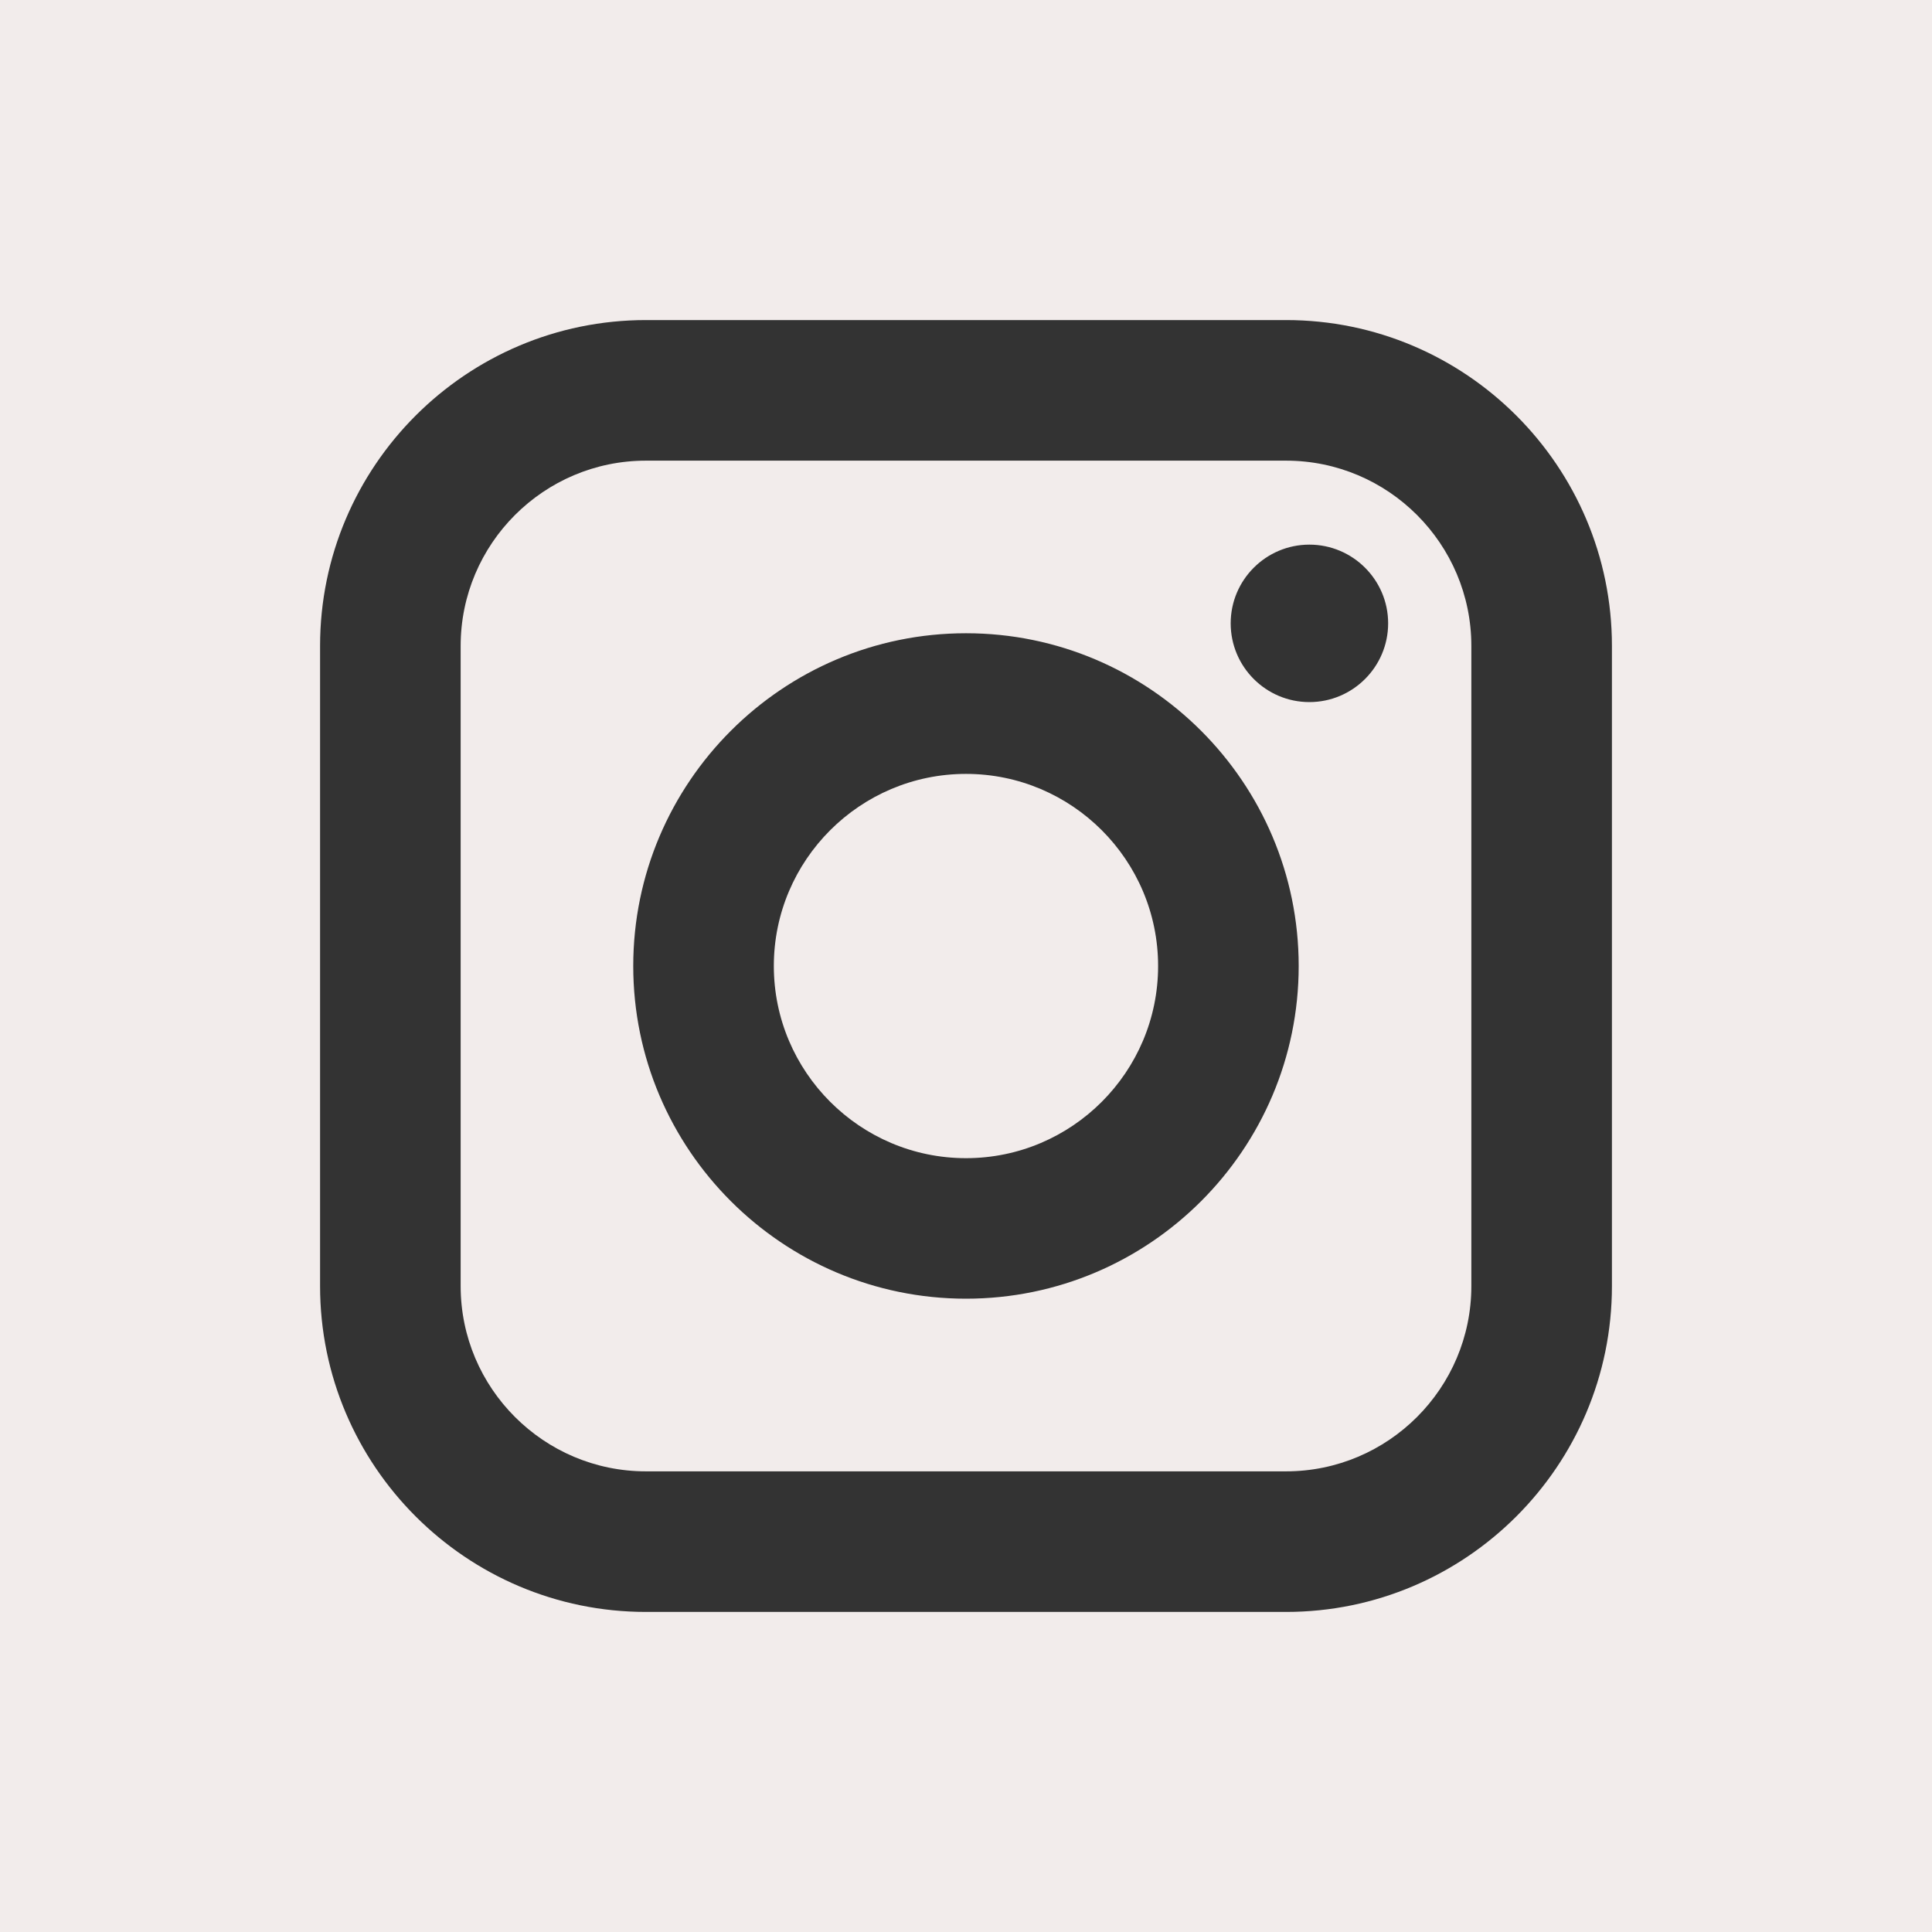 <svg width="30" height="30" viewBox="0 0 30 30" fill="none" xmlns="http://www.w3.org/2000/svg">
<rect x="0" y="0" width="30" height="30" fill="#333333" stroke="none"/>
<path d="M15 12.017C13.355 12.017 12.016 13.355 12.016 15C12.016 16.645 13.355 17.984 15 17.984C16.645 17.984 17.983 16.645 17.983 15C17.983 13.355 16.645 12.017 15 12.017ZM15 12.017C13.355 12.017 12.016 13.355 12.016 15C12.016 16.645 13.355 17.984 15 17.984C16.645 17.984 17.983 16.645 17.983 15C17.983 13.355 16.645 12.017 15 12.017ZM19.97 7.153H10.03C8.444 7.153 7.153 8.444 7.153 10.03V19.97C7.153 21.556 8.444 22.847 10.03 22.847H19.97C21.556 22.847 22.847 21.556 22.847 19.97V10.03C22.847 8.444 21.556 7.153 19.97 7.153ZM15 20.166C12.151 20.166 9.833 17.849 9.833 15C9.833 12.151 12.151 9.833 15 9.833C17.849 9.833 20.166 12.151 20.166 15C20.166 17.849 17.849 20.166 15 20.166ZM20.332 10.902C19.658 10.902 19.11 10.354 19.11 9.679C19.11 9.005 19.658 8.457 20.332 8.457C21.006 8.457 21.555 9.005 21.555 9.679C21.555 10.354 21.006 10.902 20.332 10.902ZM15 12.017C13.355 12.017 12.016 13.355 12.016 15C12.016 16.645 13.355 17.984 15 17.984C16.645 17.984 17.983 16.645 17.983 15C17.983 13.355 16.645 12.017 15 12.017ZM19.97 7.153H10.03C8.444 7.153 7.153 8.444 7.153 10.03V19.97C7.153 21.556 8.444 22.847 10.03 22.847H19.97C21.556 22.847 22.847 21.556 22.847 19.97V10.03C22.847 8.444 21.556 7.153 19.97 7.153ZM15 20.166C12.151 20.166 9.833 17.849 9.833 15C9.833 12.151 12.151 9.833 15 9.833C17.849 9.833 20.166 12.151 20.166 15C20.166 17.849 17.849 20.166 15 20.166ZM20.332 10.902C19.658 10.902 19.11 10.354 19.11 9.679C19.11 9.005 19.658 8.457 20.332 8.457C21.006 8.457 21.555 9.005 21.555 9.679C21.555 10.354 21.006 10.902 20.332 10.902ZM15 12.017C13.355 12.017 12.016 13.355 12.016 15C12.016 16.645 13.355 17.984 15 17.984C16.645 17.984 17.983 16.645 17.983 15C17.983 13.355 16.645 12.017 15 12.017ZM0 0V30H30V0H0ZM25.03 19.97C25.03 22.76 22.76 25.03 19.97 25.03H10.03C7.24 25.03 4.97 22.76 4.97 19.97V10.03C4.97 7.24 7.24 4.97 10.03 4.97H19.97C22.76 4.97 25.03 7.24 25.03 10.03V19.97ZM19.97 7.153H10.03C8.444 7.153 7.153 8.444 7.153 10.03V19.97C7.153 21.556 8.444 22.847 10.03 22.847H19.97C21.556 22.847 22.847 21.556 22.847 19.97V10.03C22.847 8.444 21.556 7.153 19.97 7.153ZM15 20.166C12.151 20.166 9.833 17.849 9.833 15C9.833 12.151 12.151 9.833 15 9.833C17.849 9.833 20.166 12.151 20.166 15C20.166 17.849 17.849 20.166 15 20.166ZM20.332 10.902C19.658 10.902 19.11 10.354 19.11 9.679C19.11 9.005 19.658 8.457 20.332 8.457C21.006 8.457 21.555 9.005 21.555 9.679C21.555 10.354 21.006 10.902 20.332 10.902ZM15 12.017C13.355 12.017 12.016 13.355 12.016 15C12.016 16.645 13.355 17.984 15 17.984C16.645 17.984 17.983 16.645 17.983 15C17.983 13.355 16.645 12.017 15 12.017ZM15 12.017C13.355 12.017 12.016 13.355 12.016 15C12.016 16.645 13.355 17.984 15 17.984C16.645 17.984 17.983 16.645 17.983 15C17.983 13.355 16.645 12.017 15 12.017ZM15 12.017C13.355 12.017 12.016 13.355 12.016 15C12.016 16.645 13.355 17.984 15 17.984C16.645 17.984 17.983 16.645 17.983 15C17.983 13.355 16.645 12.017 15 12.017ZM19.97 7.153H10.03C8.444 7.153 7.153 8.444 7.153 10.03V19.97C7.153 21.556 8.444 22.847 10.03 22.847H19.97C21.556 22.847 22.847 21.556 22.847 19.97V10.03C22.847 8.444 21.556 7.153 19.97 7.153ZM15 20.166C12.151 20.166 9.833 17.849 9.833 15C9.833 12.151 12.151 9.833 15 9.833C17.849 9.833 20.166 12.151 20.166 15C20.166 17.849 17.849 20.166 15 20.166ZM20.332 10.902C19.658 10.902 19.11 10.354 19.11 9.679C19.11 9.005 19.658 8.457 20.332 8.457C21.006 8.457 21.555 9.005 21.555 9.679C21.555 10.354 21.006 10.902 20.332 10.902ZM15 12.017C13.355 12.017 12.016 13.355 12.016 15C12.016 16.645 13.355 17.984 15 17.984C16.645 17.984 17.983 16.645 17.983 15C17.983 13.355 16.645 12.017 15 12.017ZM15 12.017C13.355 12.017 12.016 13.355 12.016 15C12.016 16.645 13.355 17.984 15 17.984C16.645 17.984 17.983 16.645 17.983 15C17.983 13.355 16.645 12.017 15 12.017ZM15 12.017C13.355 12.017 12.016 13.355 12.016 15C12.016 16.645 13.355 17.984 15 17.984C16.645 17.984 17.983 16.645 17.983 15C17.983 13.355 16.645 12.017 15 12.017ZM19.97 7.153H10.03C8.444 7.153 7.153 8.444 7.153 10.03V19.97C7.153 21.556 8.444 22.847 10.03 22.847H19.97C21.556 22.847 22.847 21.556 22.847 19.97V10.03C22.847 8.444 21.556 7.153 19.97 7.153ZM15 20.166C12.151 20.166 9.833 17.849 9.833 15C9.833 12.151 12.151 9.833 15 9.833C17.849 9.833 20.166 12.151 20.166 15C20.166 17.849 17.849 20.166 15 20.166ZM20.332 10.902C19.658 10.902 19.11 10.354 19.11 9.679C19.11 9.005 19.658 8.457 20.332 8.457C21.006 8.457 21.555 9.005 21.555 9.679C21.555 10.354 21.006 10.902 20.332 10.902ZM15 12.017C13.355 12.017 12.016 13.355 12.016 15C12.016 16.645 13.355 17.984 15 17.984C16.645 17.984 17.983 16.645 17.983 15C17.983 13.355 16.645 12.017 15 12.017Z" fill="#F2ECEB"/>
</svg>
